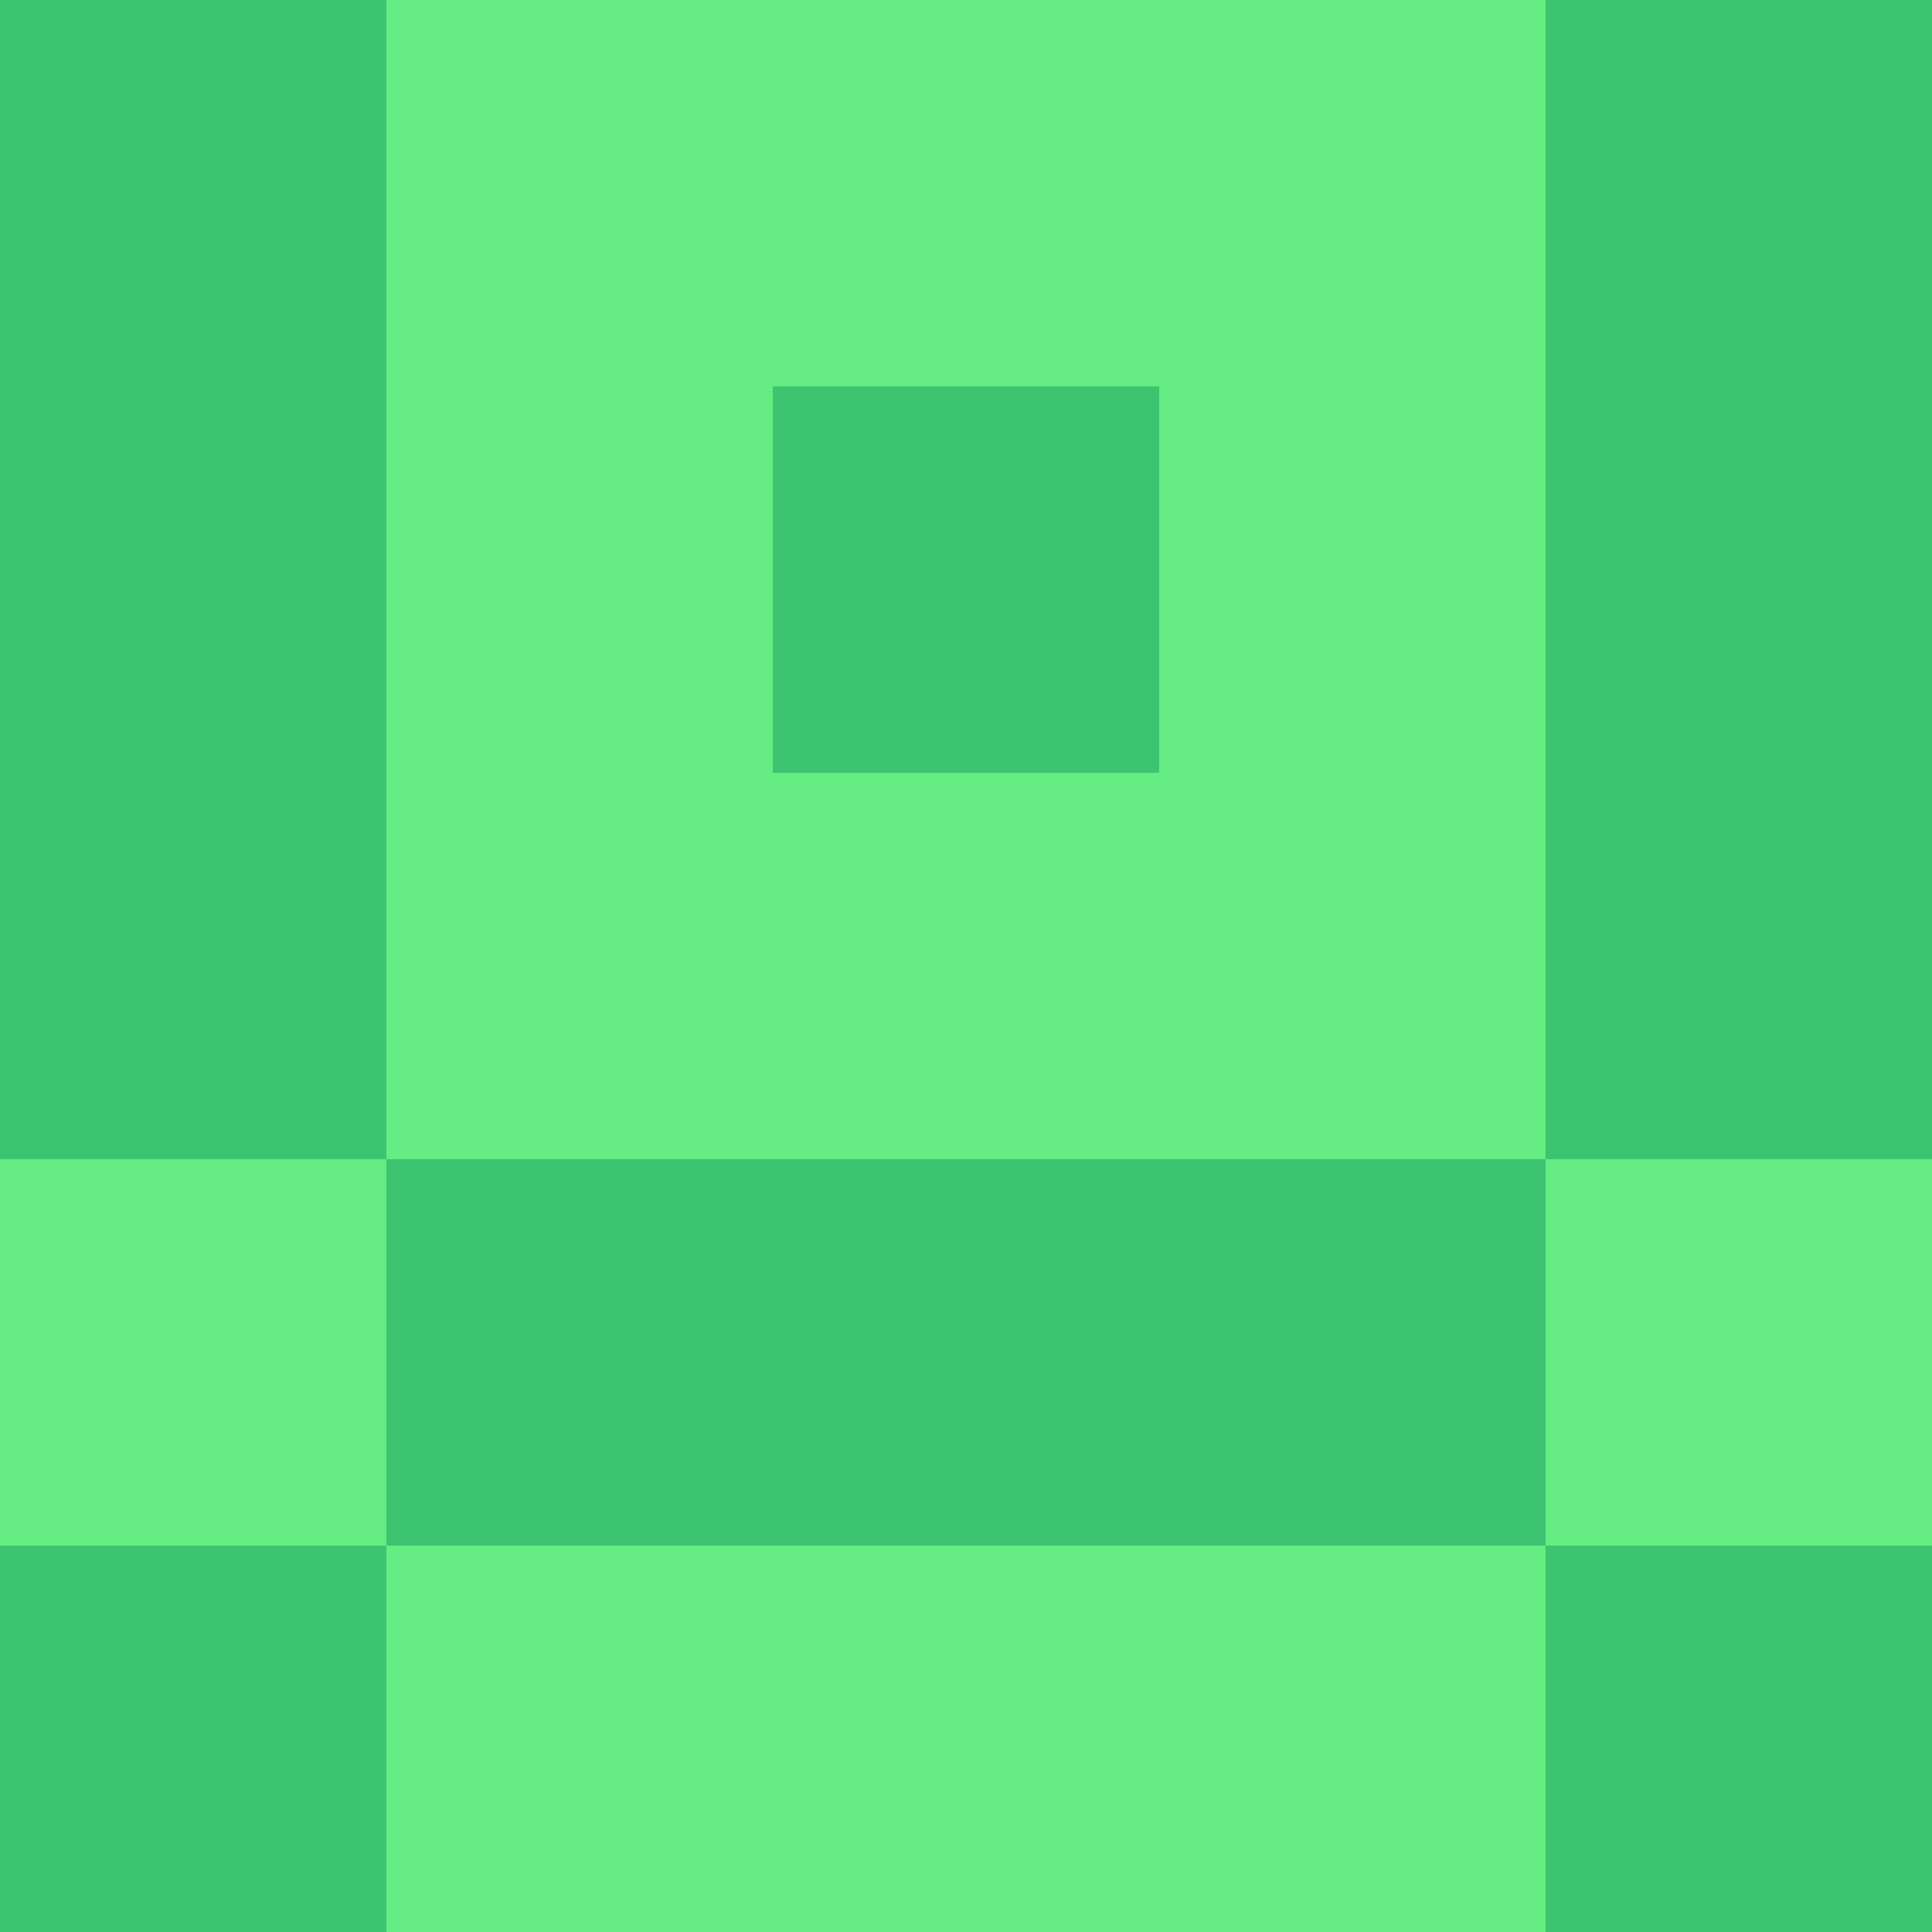 <?xml version="1.0" encoding="utf-8"?>
<!DOCTYPE svg PUBLIC "-//W3C//DTD SVG 20010904//EN"
        "http://www.w3.org/TR/2001/REC-SVG-20010904/DTD/svg10.dtd">

<svg viewBox="0 0 5 5"
     xmlns="http://www.w3.org/2000/svg"
     xmlns:xlink="http://www.w3.org/1999/xlink">

            <rect x ="0" y="0"
          width="1" height="1"
          fill="#3CC471"></rect>
        <rect x ="4" y="0"
          width="1" height="1"
          fill="#3CC471"></rect>
        <rect x ="1" y="0"
          width="1" height="1"
          fill="#65EC82"></rect>
        <rect x ="3" y="0"
          width="1" height="1"
          fill="#65EC82"></rect>
        <rect x ="2" y="0"
          width="1" height="1"
          fill="#65EC82"></rect>
                <rect x ="0" y="1"
          width="1" height="1"
          fill="#3CC471"></rect>
        <rect x ="4" y="1"
          width="1" height="1"
          fill="#3CC471"></rect>
        <rect x ="1" y="1"
          width="1" height="1"
          fill="#65EC82"></rect>
        <rect x ="3" y="1"
          width="1" height="1"
          fill="#65EC82"></rect>
        <rect x ="2" y="1"
          width="1" height="1"
          fill="#3CC471"></rect>
                <rect x ="0" y="2"
          width="1" height="1"
          fill="#3CC471"></rect>
        <rect x ="4" y="2"
          width="1" height="1"
          fill="#3CC471"></rect>
        <rect x ="1" y="2"
          width="1" height="1"
          fill="#65EC82"></rect>
        <rect x ="3" y="2"
          width="1" height="1"
          fill="#65EC82"></rect>
        <rect x ="2" y="2"
          width="1" height="1"
          fill="#65EC82"></rect>
                <rect x ="0" y="3"
          width="1" height="1"
          fill="#65EC82"></rect>
        <rect x ="4" y="3"
          width="1" height="1"
          fill="#65EC82"></rect>
        <rect x ="1" y="3"
          width="1" height="1"
          fill="#3CC471"></rect>
        <rect x ="3" y="3"
          width="1" height="1"
          fill="#3CC471"></rect>
        <rect x ="2" y="3"
          width="1" height="1"
          fill="#3CC471"></rect>
                <rect x ="0" y="4"
          width="1" height="1"
          fill="#3CC471"></rect>
        <rect x ="4" y="4"
          width="1" height="1"
          fill="#3CC471"></rect>
        <rect x ="1" y="4"
          width="1" height="1"
          fill="#65EC82"></rect>
        <rect x ="3" y="4"
          width="1" height="1"
          fill="#65EC82"></rect>
        <rect x ="2" y="4"
          width="1" height="1"
          fill="#65EC82"></rect>
        </svg>


